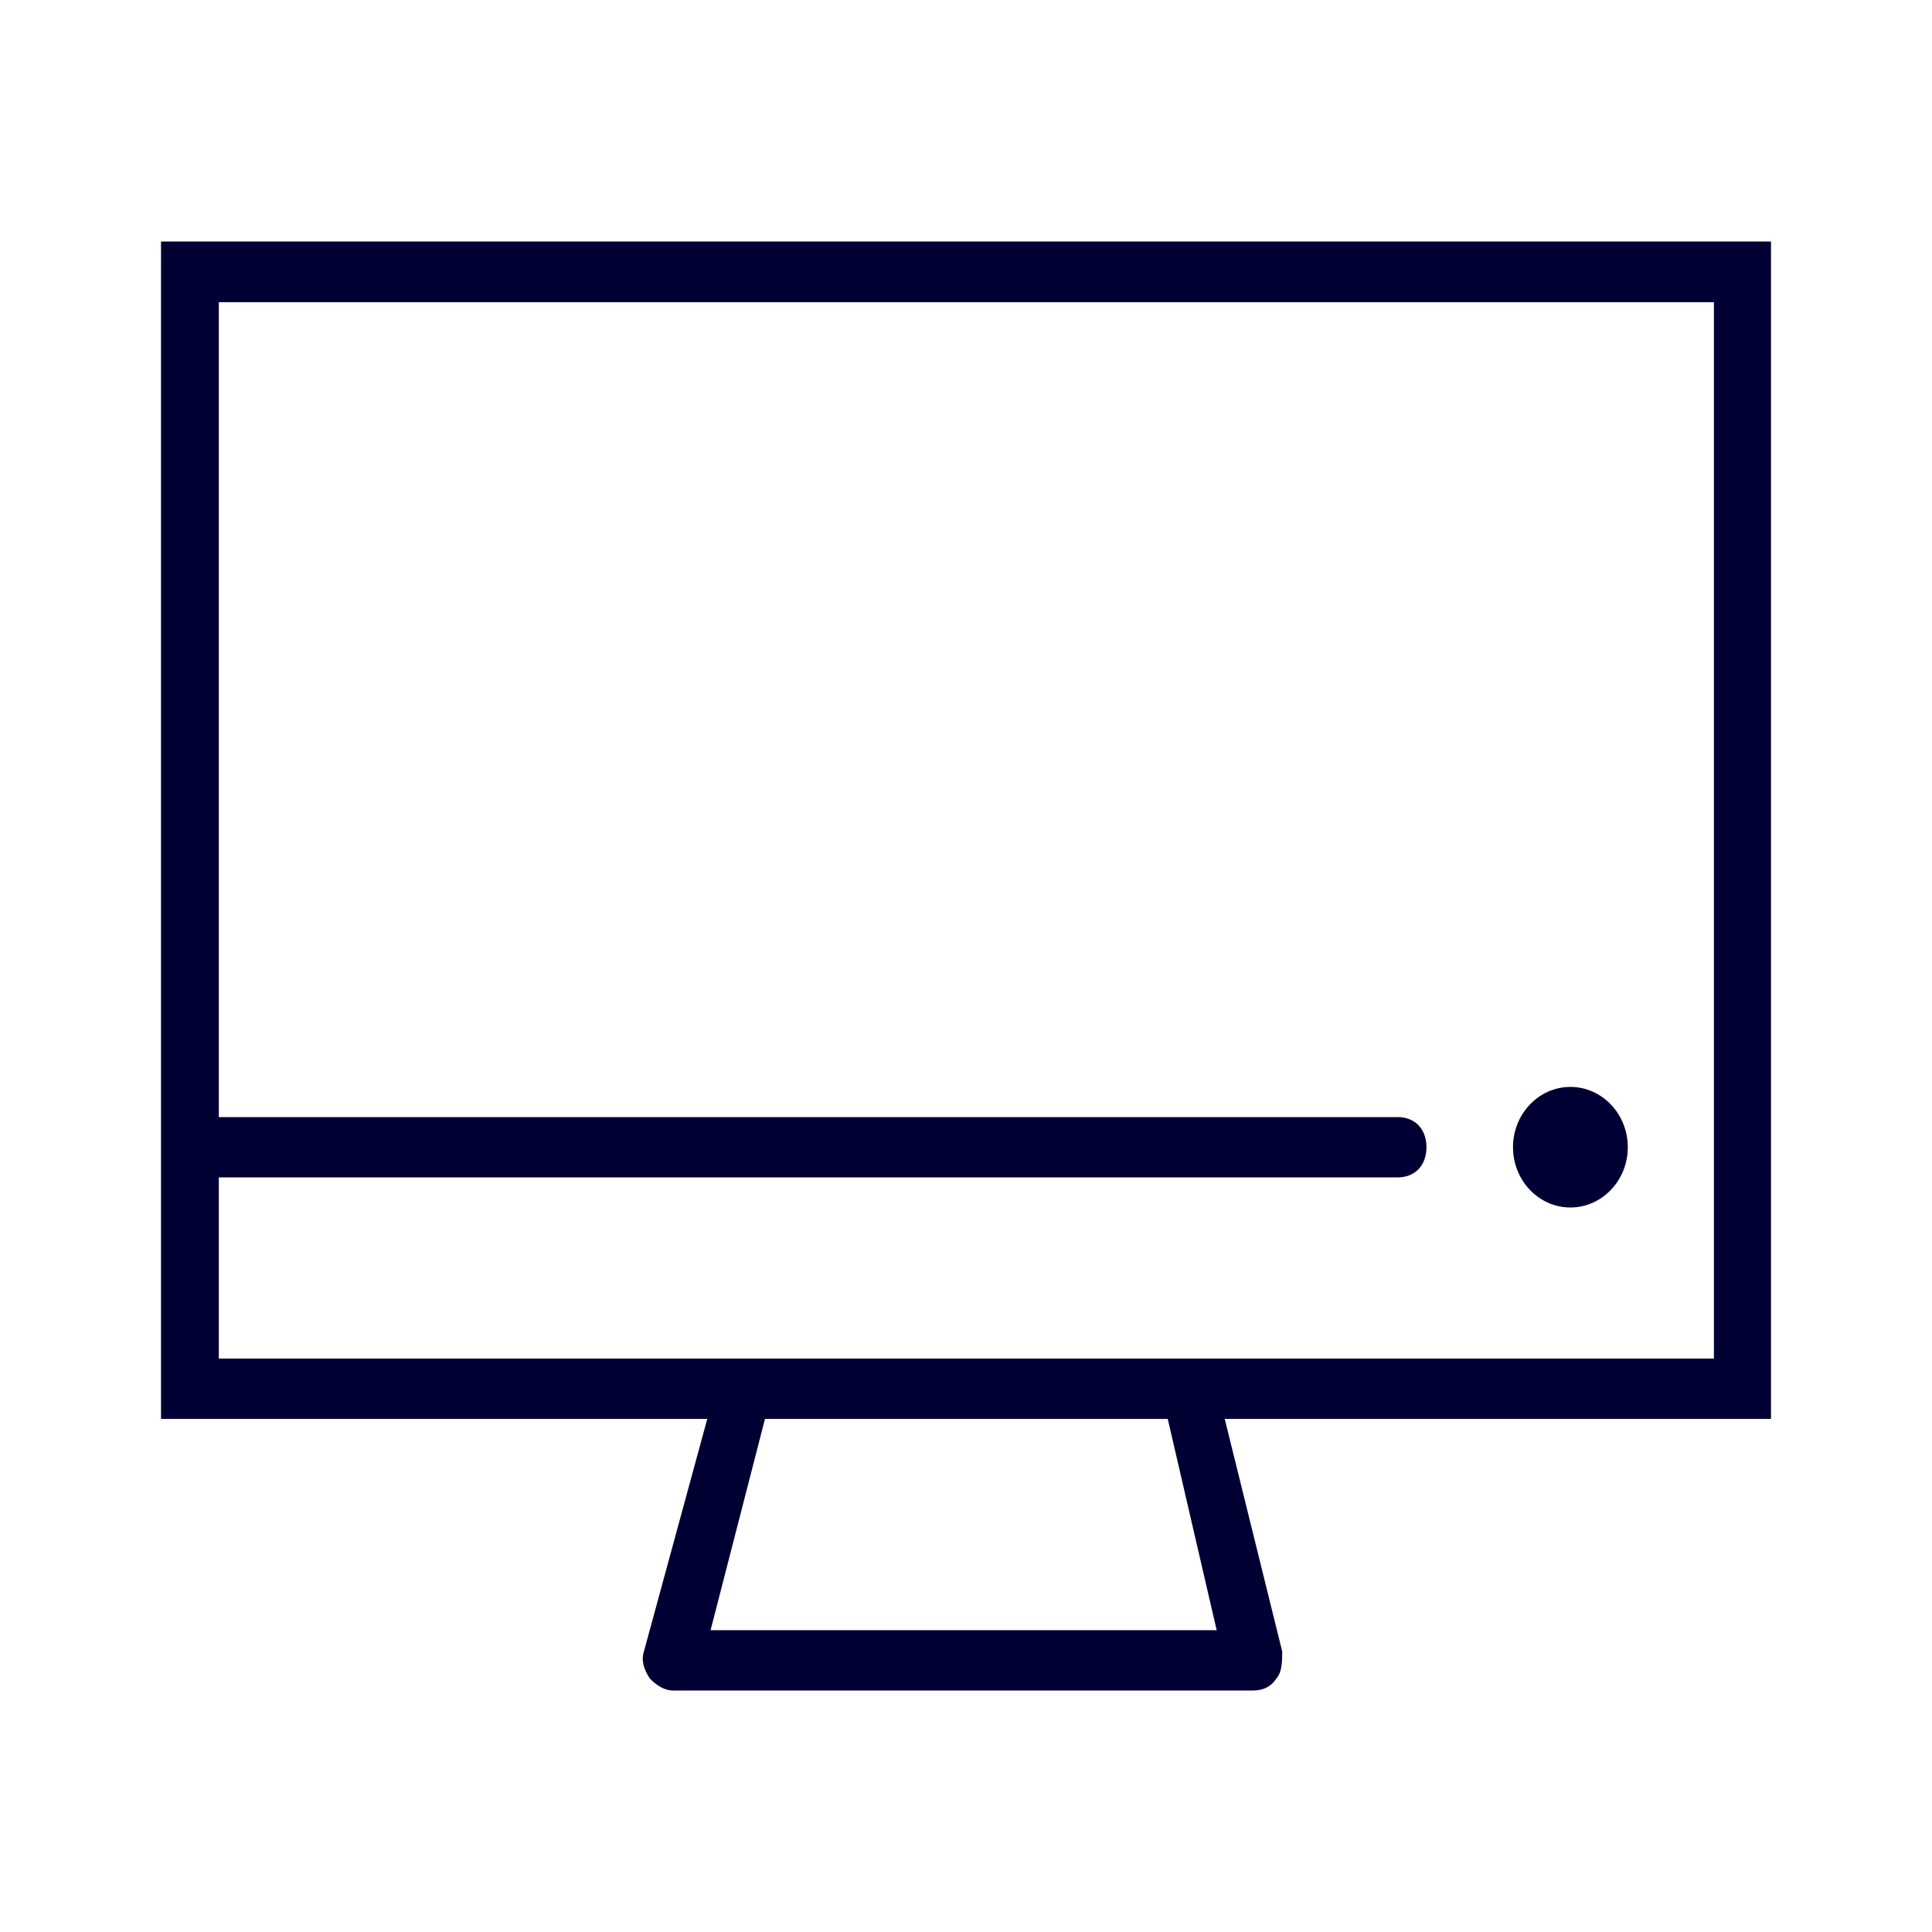 <svg width="24" height="24" viewBox="0 0 24 24" fill="none" xmlns="http://www.w3.org/2000/svg">
<path fill-rule="evenodd" clip-rule="evenodd" d="M8.786 17.626H2V3H22V17.626H15.214L15.928 20.515C15.928 20.626 15.928 20.774 15.855 20.851C15.786 20.962 15.676 21 15.571 21H8.356C8.251 21 8.145 20.928 8.072 20.851C7.999 20.741 7.963 20.626 7.999 20.515L8.786 17.626ZM15.114 20.251L14.506 17.626H9.503L8.827 20.251H15.114ZM21.291 3.754V16.877H2.718V14.626H17.363C17.578 14.626 17.72 14.477 17.72 14.251C17.72 14.026 17.578 13.877 17.363 13.877H2.718V3.754H21.291ZM20.221 14.251C20.221 14.664 19.901 15 19.508 15C19.115 15 18.795 14.664 18.795 14.251C18.795 13.838 19.115 13.502 19.508 13.502C19.901 13.502 20.221 13.838 20.221 14.251Z" fill="#000033"/>
</svg>
